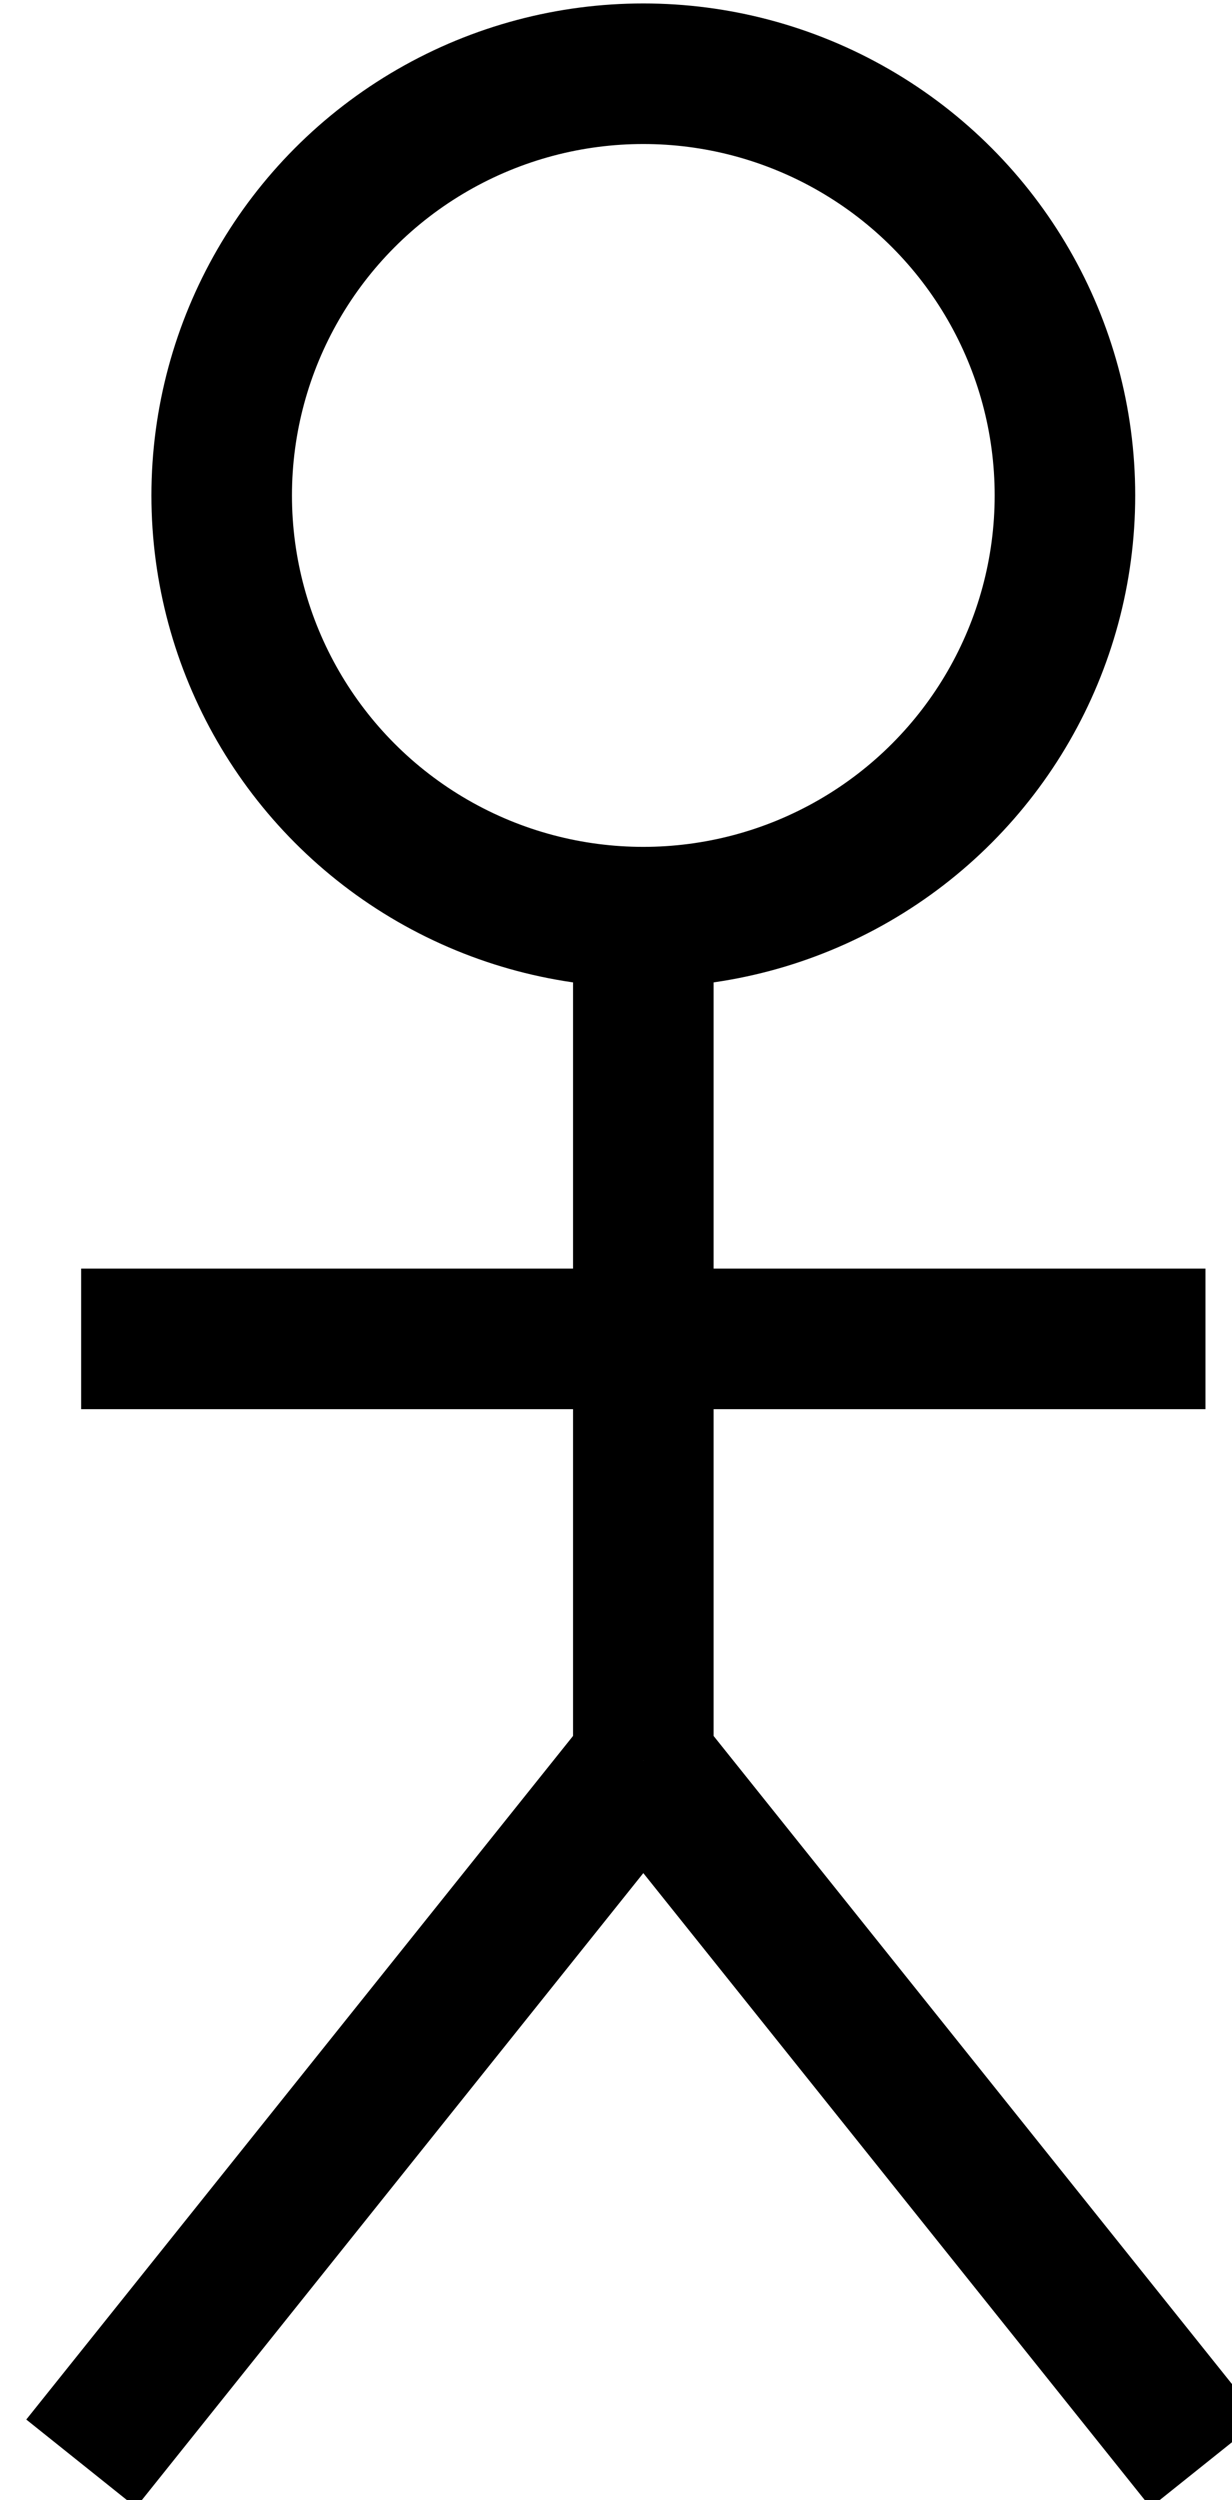 <svg
   width="2.323mm"
   height="4.713mm"
   viewBox="0 0 2.323 4.713"
   version="1.1"
   id="svg6816"
   inkscape:version="1.1.1 (3bf5ae0d25, 2021-09-20)"
   sodipodi:docname="business_actor_nc.svg"
   xmlns:inkscape="http://www.inkscape.org/namespaces/inkscape"
   xmlns:sodipodi="http://sodipodi.sourceforge.net/DTD/sodipodi-0.dtd"
   xmlns="http://www.w3.org/2000/svg"
   xmlns:svg="http://www.w3.org/2000/svg">
  <sodipodi:namedview
     id="namedview6818"
     pagecolor="#ffffff"
     bordercolor="#666666"
     borderopacity="1.0"
     inkscape:pageshadow="2"
     inkscape:pageopacity="0.0"
     inkscape:pagecheckerboard="0"
     inkscape:document-units="mm"
     showgrid="false"
     inkscape:zoom="5.9295174"
     inkscape:cx="-31.790108"
     inkscape:cy="53.03973"
     inkscape:window-width="1920"
     inkscape:window-height="1017"
     inkscape:window-x="-8"
     inkscape:window-y="-8"
     inkscape:window-maximized="1"
     inkscape:current-layer="layer1"
     fit-margin-top="0"
     fit-margin-left="0"
     fit-margin-right="0"
     fit-margin-bottom="0" />
  <defs
     id="defs6813">
    <clipPath
       clipPathUnits="userSpaceOnUse"
       id="clipPath1">
      <path
         d="M 9,11 H 131 V 68 H 9 Z"
         id="path927" />
    </clipPath>
    <clipPath
       clipPathUnits="userSpaceOnUse"
       id="clipPath6791">
      <path
         d="M 9,11 H 131 V 68 H 9 Z"
         id="path6789" />
    </clipPath>
    <clipPath
       clipPathUnits="userSpaceOnUse"
       id="clipPath6795">
      <path
         d="M 9,11 H 131 V 68 H 9 Z"
         id="path6793" />
    </clipPath>
    <clipPath
       clipPathUnits="userSpaceOnUse"
       id="clipPath6799">
      <path
         d="M 9,11 H 131 V 68 H 9 Z"
         id="path6797" />
    </clipPath>
    <clipPath
       clipPathUnits="userSpaceOnUse"
       id="clipPath6803">
      <path
         d="M 9,11 H 131 V 68 H 9 Z"
         id="path6801" />
    </clipPath>
  </defs>
  <g
     inkscape:label="Calque 1"
     inkscape:groupmode="layer"
     id="layer1"
     transform="translate(-20.591,-20.49)">
    <g
       id="g6986"
       style="fill:none;fill-opacity:1">
      <g
         id="g5648"
         style="fill:none;fill-opacity:1"
         transform="matrix(0.265,0,0,0.265,-10.526,16.389)">
        <circle
           fill="none"
           r="3"
           clip-path="url(#clipPath1)"
           cx="120"
           cy="19"
           stroke="#000000"
           id="circle958"
           transform="translate(2)"
           style="font-family:'Segoe UI';fill:none;fill-opacity:1;stroke-linecap:butt;text-rendering:optimizeLegibility" />
        <line
           clip-path="url(#clipPath1)"
           fill="none"
           x1="120"
           x2="120"
           y1="22"
           y2="28"
           stroke="#000000"
           id="line960"
           transform="translate(2)"
           style="font-family:'Segoe UI';fill:none;fill-opacity:1;stroke-linecap:butt;text-rendering:optimizeLegibility" />
        <line
           clip-path="url(#clipPath1)"
           fill="none"
           x1="120"
           x2="116"
           y1="28"
           y2="33"
           stroke="#000000"
           id="line962"
           transform="translate(2)"
           style="font-family:'Segoe UI';fill:none;fill-opacity:1;stroke-linecap:butt;text-rendering:optimizeLegibility" />
        <line
           clip-path="url(#clipPath1)"
           fill="none"
           x1="120"
           x2="124"
           y1="28"
           y2="33"
           stroke="#000000"
           id="line964"
           transform="translate(2)"
           style="font-family:'Segoe UI';fill:none;fill-opacity:1;stroke-linecap:butt;text-rendering:optimizeLegibility" />
        <line
           clip-path="url(#clipPath1)"
           fill="none"
           x1="116"
           x2="124"
           y1="25"
           y2="25"
           stroke="#000000"
           id="line966"
           transform="translate(2)"
           style="font-family:'Segoe UI';fill:none;fill-opacity:1;stroke-linecap:butt;text-rendering:optimizeLegibility" />
      </g>
    </g>
  </g>
</svg>

